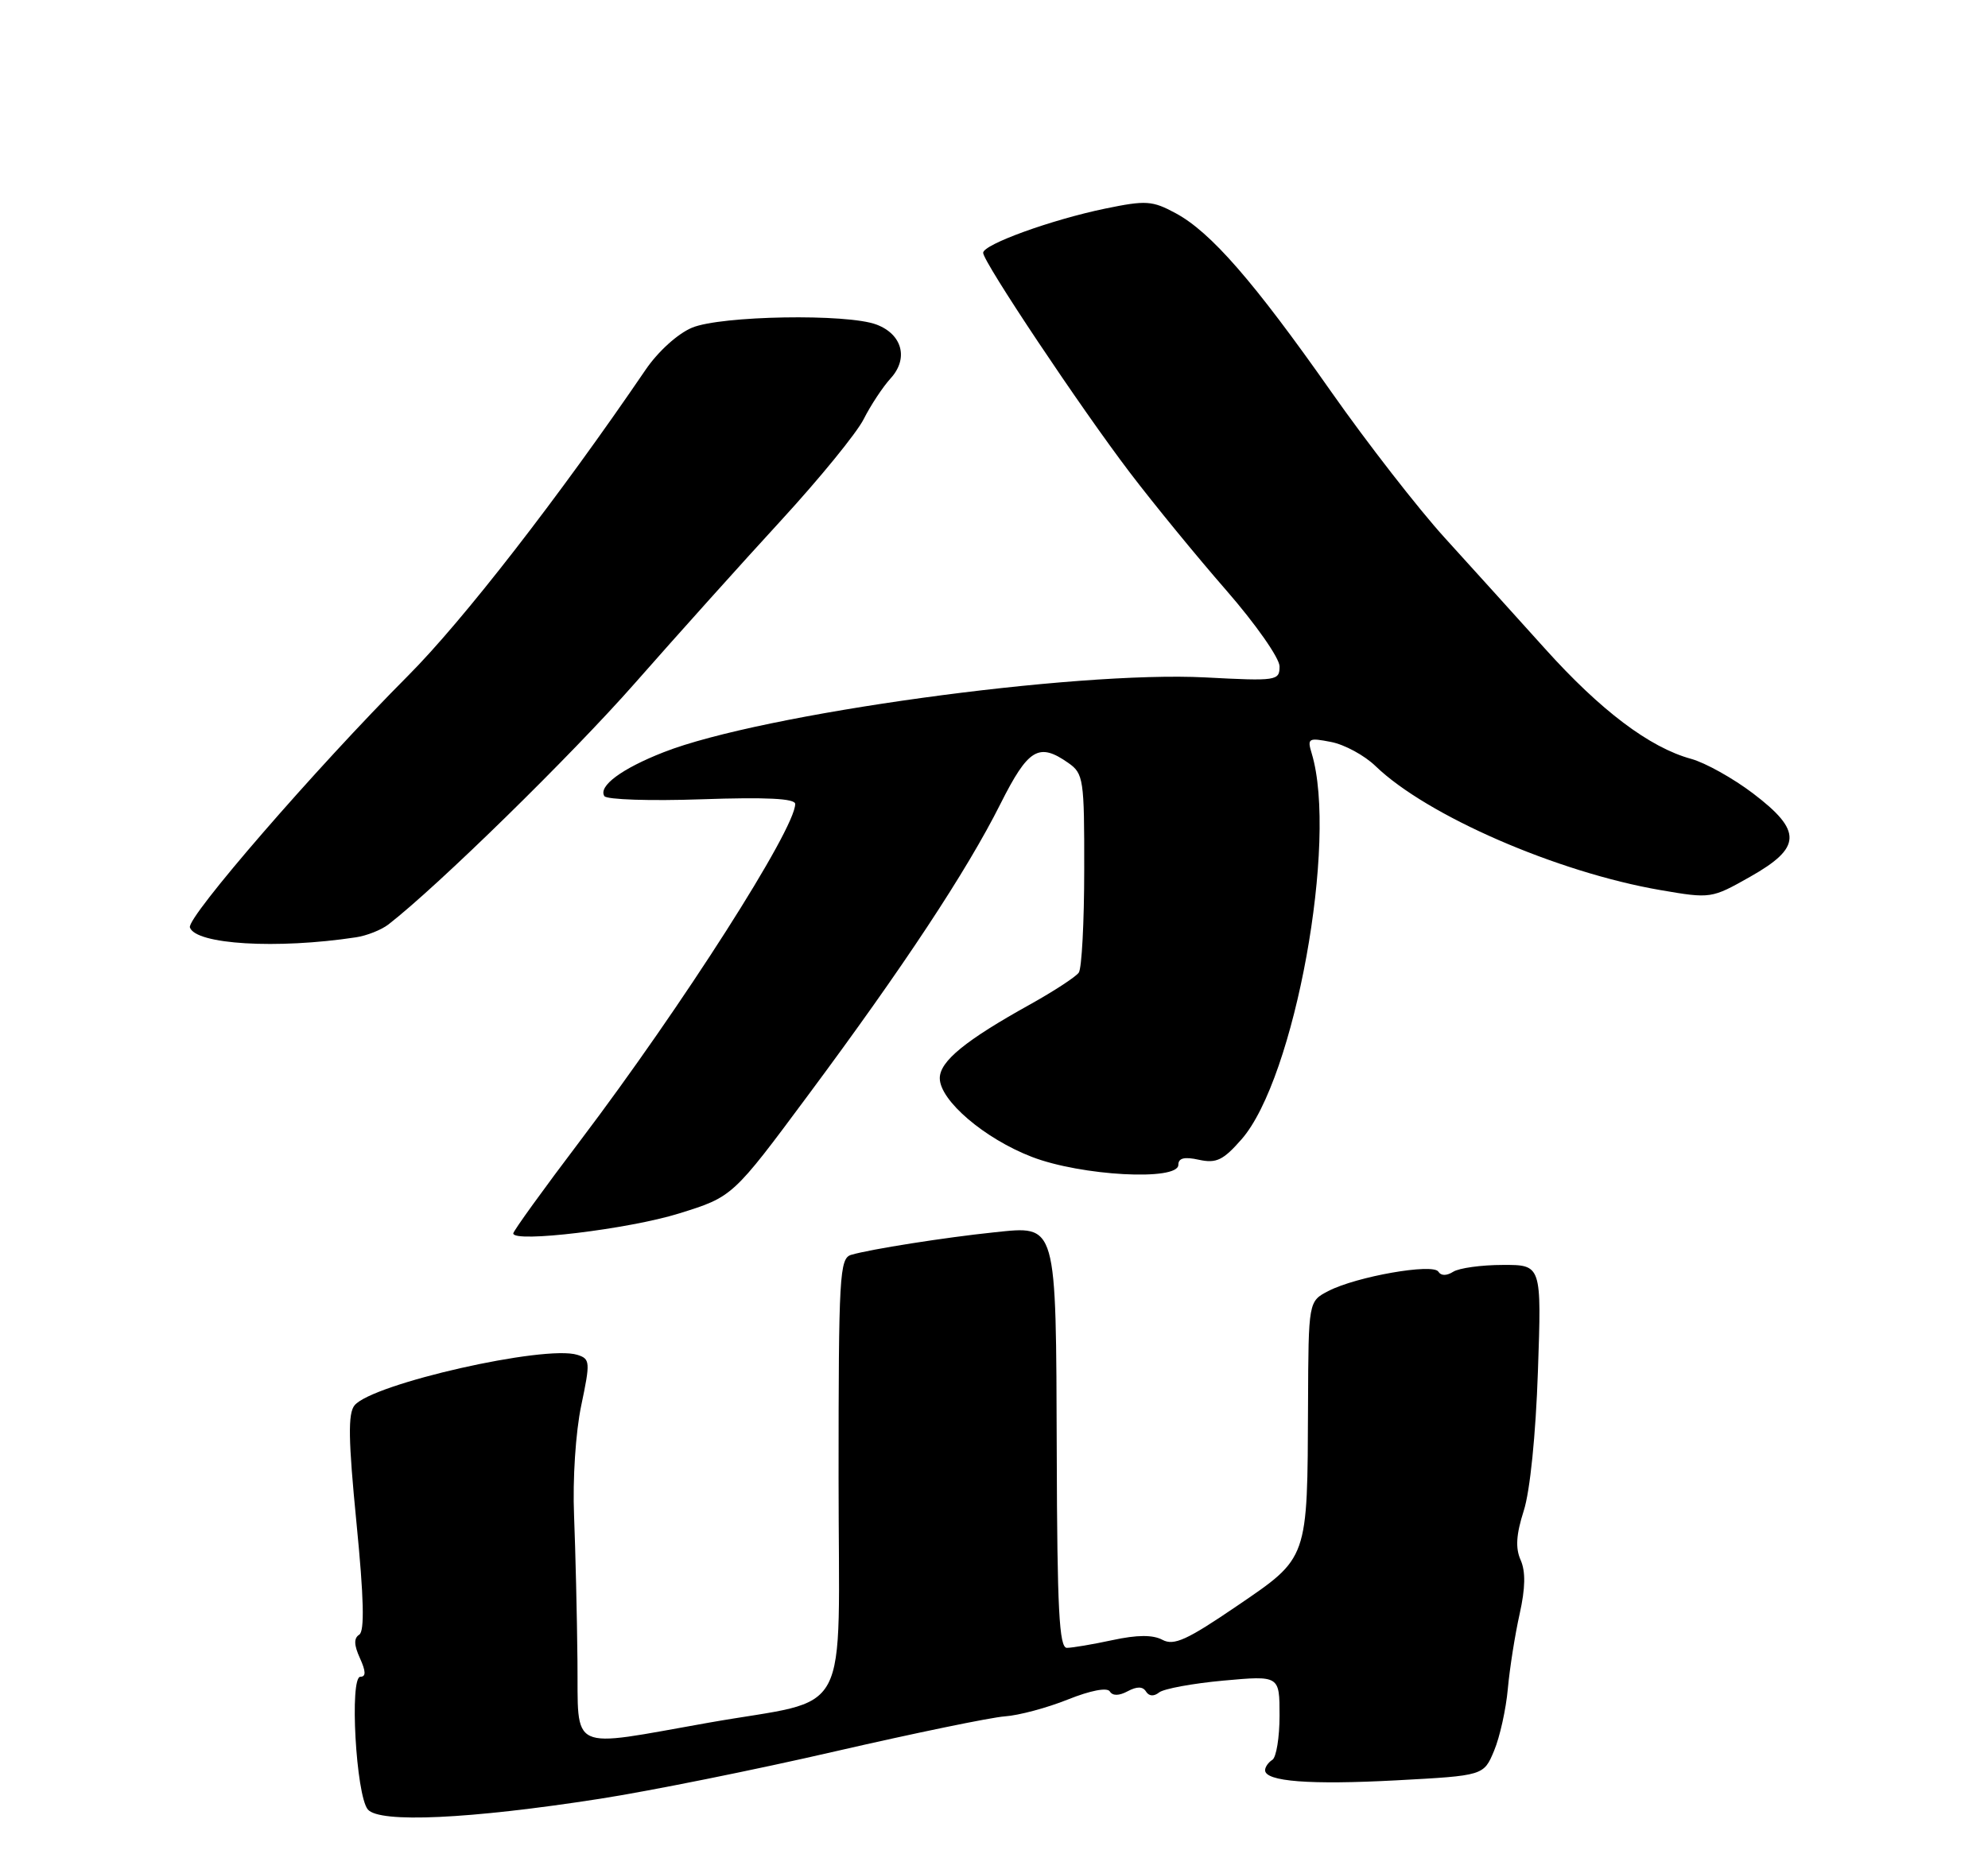 <?xml version="1.0" encoding="UTF-8" standalone="no"?>
<!DOCTYPE svg PUBLIC "-//W3C//DTD SVG 1.1//EN" "http://www.w3.org/Graphics/SVG/1.1/DTD/svg11.dtd" >
<svg xmlns="http://www.w3.org/2000/svg" xmlns:xlink="http://www.w3.org/1999/xlink" version="1.1" viewBox="0 0 275 256">
 <g >
 <path fill="currentColor"
d=" M 83.00 248.88 C 89.88 247.81 104.50 244.87 115.50 242.33 C 126.50 239.80 137.07 237.62 139.00 237.48 C 140.93 237.35 144.84 236.30 147.71 235.15 C 150.85 233.89 153.16 233.45 153.52 234.03 C 153.91 234.66 154.79 234.65 156.00 234.00 C 157.28 233.32 158.09 233.33 158.53 234.05 C 158.94 234.70 159.61 234.75 160.34 234.17 C 160.98 233.66 164.99 232.92 169.25 232.53 C 177.00 231.83 177.00 231.83 177.00 237.36 C 177.00 240.40 176.55 243.16 176.00 243.50 C 175.45 243.84 175.00 244.49 175.00 244.93 C 175.00 246.50 181.21 246.97 193.18 246.33 C 205.24 245.68 205.24 245.68 206.68 242.23 C 207.47 240.34 208.33 236.47 208.58 233.64 C 208.84 230.81 209.57 226.17 210.21 223.32 C 211.01 219.72 211.05 217.44 210.35 215.85 C 209.61 214.19 209.73 212.32 210.78 209.03 C 211.65 206.33 212.44 198.54 212.74 189.75 C 213.25 175.00 213.25 175.00 207.87 175.02 C 204.92 175.02 201.84 175.45 201.03 175.96 C 200.11 176.54 199.33 176.54 198.97 175.95 C 198.23 174.76 187.64 176.62 183.77 178.62 C 181.00 180.05 181.00 180.05 180.94 194.28 C 180.85 215.93 181.03 215.44 171.10 222.21 C 164.19 226.92 162.39 227.74 160.80 226.89 C 159.47 226.18 157.32 226.19 153.89 226.93 C 151.15 227.52 148.31 228.00 147.58 228.00 C 146.52 228.00 146.24 222.68 146.18 201.06 C 146.07 168.87 146.28 169.60 137.50 170.51 C 130.76 171.21 120.40 172.84 117.75 173.62 C 116.13 174.10 116.00 176.44 116.00 204.48 C 116.00 238.81 118.13 234.80 98.00 238.36 C 78.37 241.83 80.02 242.61 79.88 229.81 C 79.82 223.59 79.60 214.54 79.41 209.70 C 79.20 204.70 79.63 198.14 80.40 194.48 C 81.67 188.43 81.64 188.02 79.87 187.46 C 75.40 186.04 51.53 191.45 49.05 194.44 C 48.12 195.56 48.18 199.20 49.31 210.69 C 50.34 221.16 50.45 225.70 49.69 226.18 C 48.93 226.66 48.96 227.61 49.79 229.43 C 50.62 231.26 50.64 232.00 49.85 232.00 C 48.33 232.00 49.24 248.38 50.88 250.36 C 52.47 252.27 64.91 251.70 83.00 248.88 Z  M 93.92 167.90 C 101.35 165.59 101.35 165.59 111.78 151.54 C 124.94 133.83 133.73 120.52 138.38 111.25 C 142.24 103.57 143.69 102.69 147.78 105.56 C 149.88 107.03 150.00 107.80 149.98 120.31 C 149.98 127.56 149.64 133.98 149.23 134.57 C 148.83 135.15 145.80 137.13 142.50 138.97 C 133.55 143.94 130.00 146.84 130.00 149.18 C 130.00 152.26 136.18 157.54 142.74 160.07 C 149.55 162.70 163.00 163.43 163.00 161.17 C 163.00 160.23 163.83 160.02 165.85 160.47 C 168.25 160.99 169.20 160.54 171.74 157.64 C 179.10 149.26 185.09 116.31 181.45 104.25 C 180.81 102.15 180.99 102.05 184.13 102.66 C 185.99 103.02 188.75 104.52 190.27 105.99 C 197.38 112.86 215.40 120.70 229.72 123.16 C 236.65 124.35 236.76 124.33 242.10 121.31 C 249.25 117.27 249.33 114.97 242.50 109.78 C 239.75 107.69 235.90 105.54 233.94 105.00 C 228.19 103.43 221.40 98.30 213.70 89.73 C 209.74 85.33 203.50 78.43 199.84 74.40 C 196.18 70.37 189.12 61.29 184.15 54.21 C 173.44 38.95 167.48 32.11 162.63 29.50 C 159.39 27.75 158.52 27.70 152.89 28.86 C 145.45 30.40 136.00 33.82 136.00 34.98 C 136.00 36.23 149.48 56.43 156.29 65.38 C 159.59 69.72 165.60 77.06 169.65 81.70 C 173.69 86.34 177.00 91.06 177.00 92.20 C 177.00 94.19 176.62 94.25 166.75 93.73 C 148.64 92.79 105.29 98.77 91.80 104.08 C 86.00 106.35 82.74 108.77 83.60 110.15 C 83.90 110.64 89.96 110.84 97.07 110.59 C 106.03 110.28 110.00 110.48 110.00 111.24 C 110.00 114.71 94.39 139.16 80.30 157.78 C 75.18 164.54 71.00 170.33 71.00 170.66 C 71.00 171.99 86.98 170.06 93.92 167.90 Z  M 49.23 129.69 C 50.73 129.47 52.76 128.66 53.73 127.91 C 60.52 122.65 79.04 104.52 87.85 94.50 C 93.65 87.90 102.74 77.78 108.05 72.00 C 113.36 66.22 118.50 59.92 119.47 58.00 C 120.44 56.08 122.12 53.53 123.21 52.34 C 125.70 49.61 124.82 46.26 121.25 44.91 C 117.22 43.37 99.72 43.67 95.73 45.34 C 93.76 46.16 91.03 48.63 89.32 51.14 C 77.29 68.80 64.04 85.88 56.44 93.50 C 43.65 106.34 25.81 126.93 26.27 128.32 C 27.06 130.68 38.30 131.35 49.23 129.69 Z "/>
</g>
</svg>